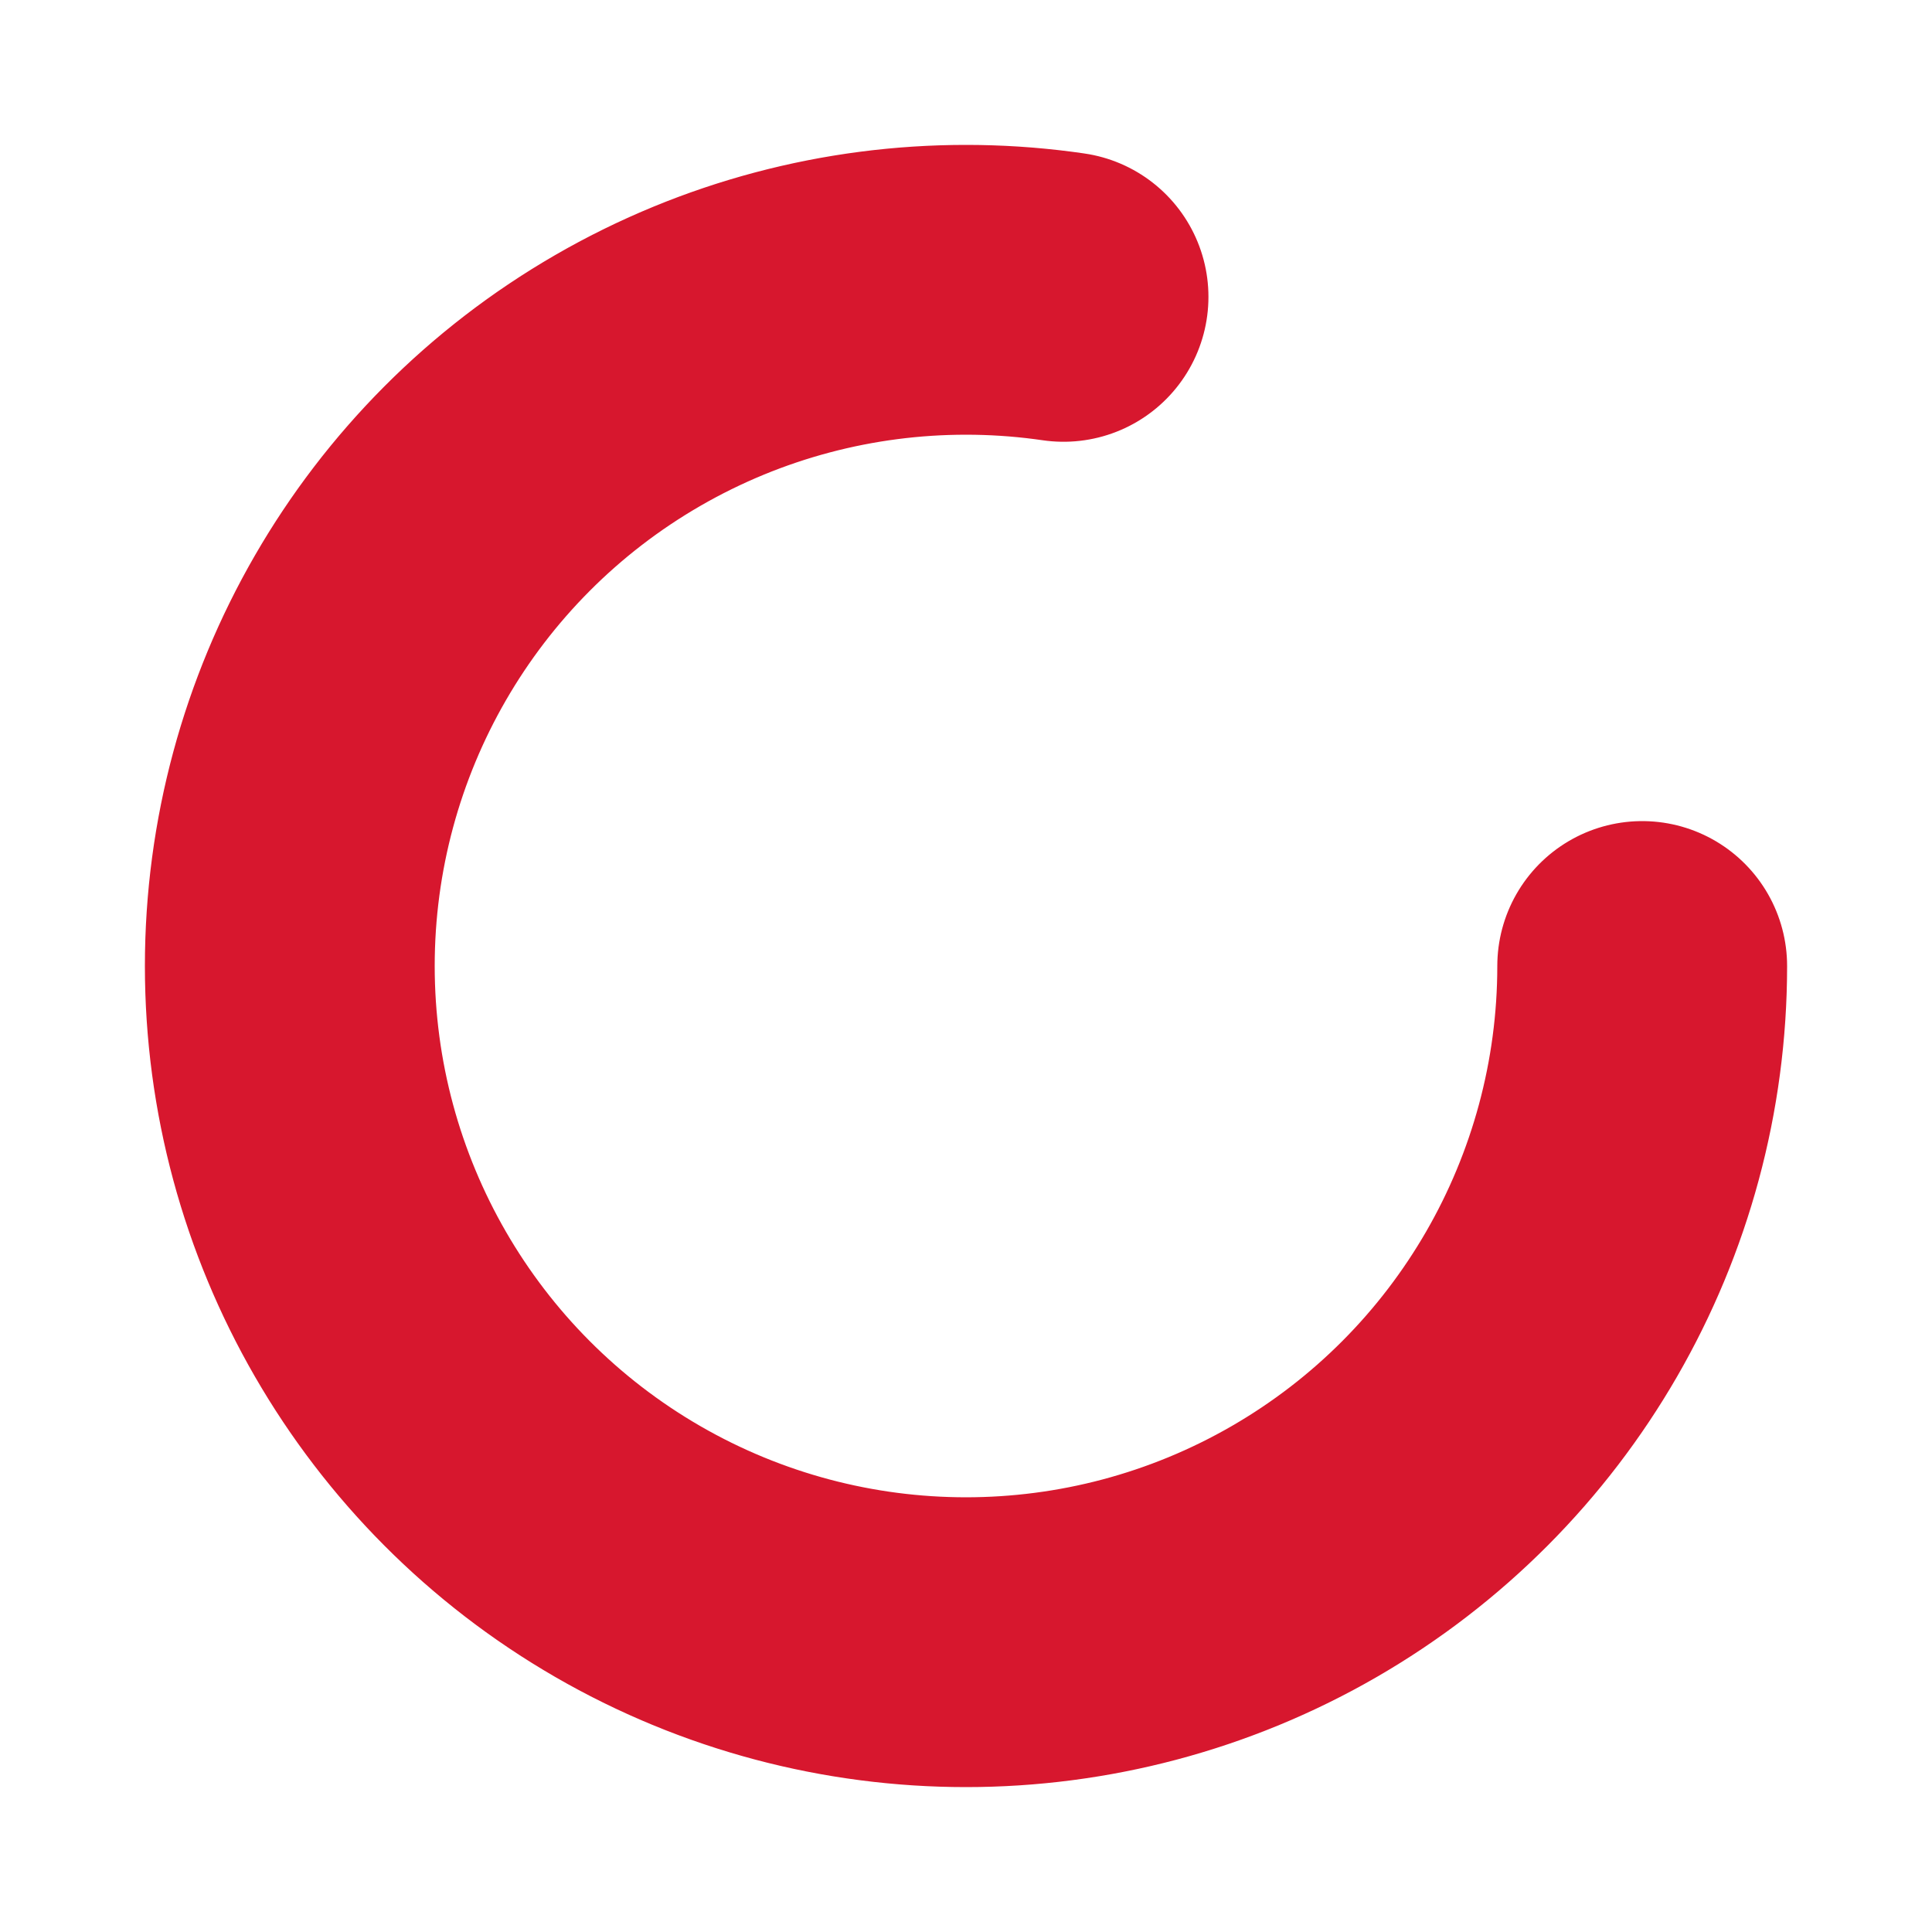 <svg width="100%" height="100%" xmlns="http://www.w3.org/2000/svg" viewBox="0 0 100 100" preserveAspectRatio="xMidYMid"
     class="lds-rolling">
    <circle cx="50" cy="50" r="35"
            fill="none"
            stroke="#d7172e"
            stroke-width="15"
            stroke-linecap="round"
            stroke-dasharray="170">
        <animateTransform attributeName="transform"
                          type="rotate"
                          calcMode="linear"
                          values="0 50 50;360 50 50"
                          keyTimes="0;1" dur="2s" begin="0s"
                          repeatCount="indefinite"/>
    </circle>
</svg>